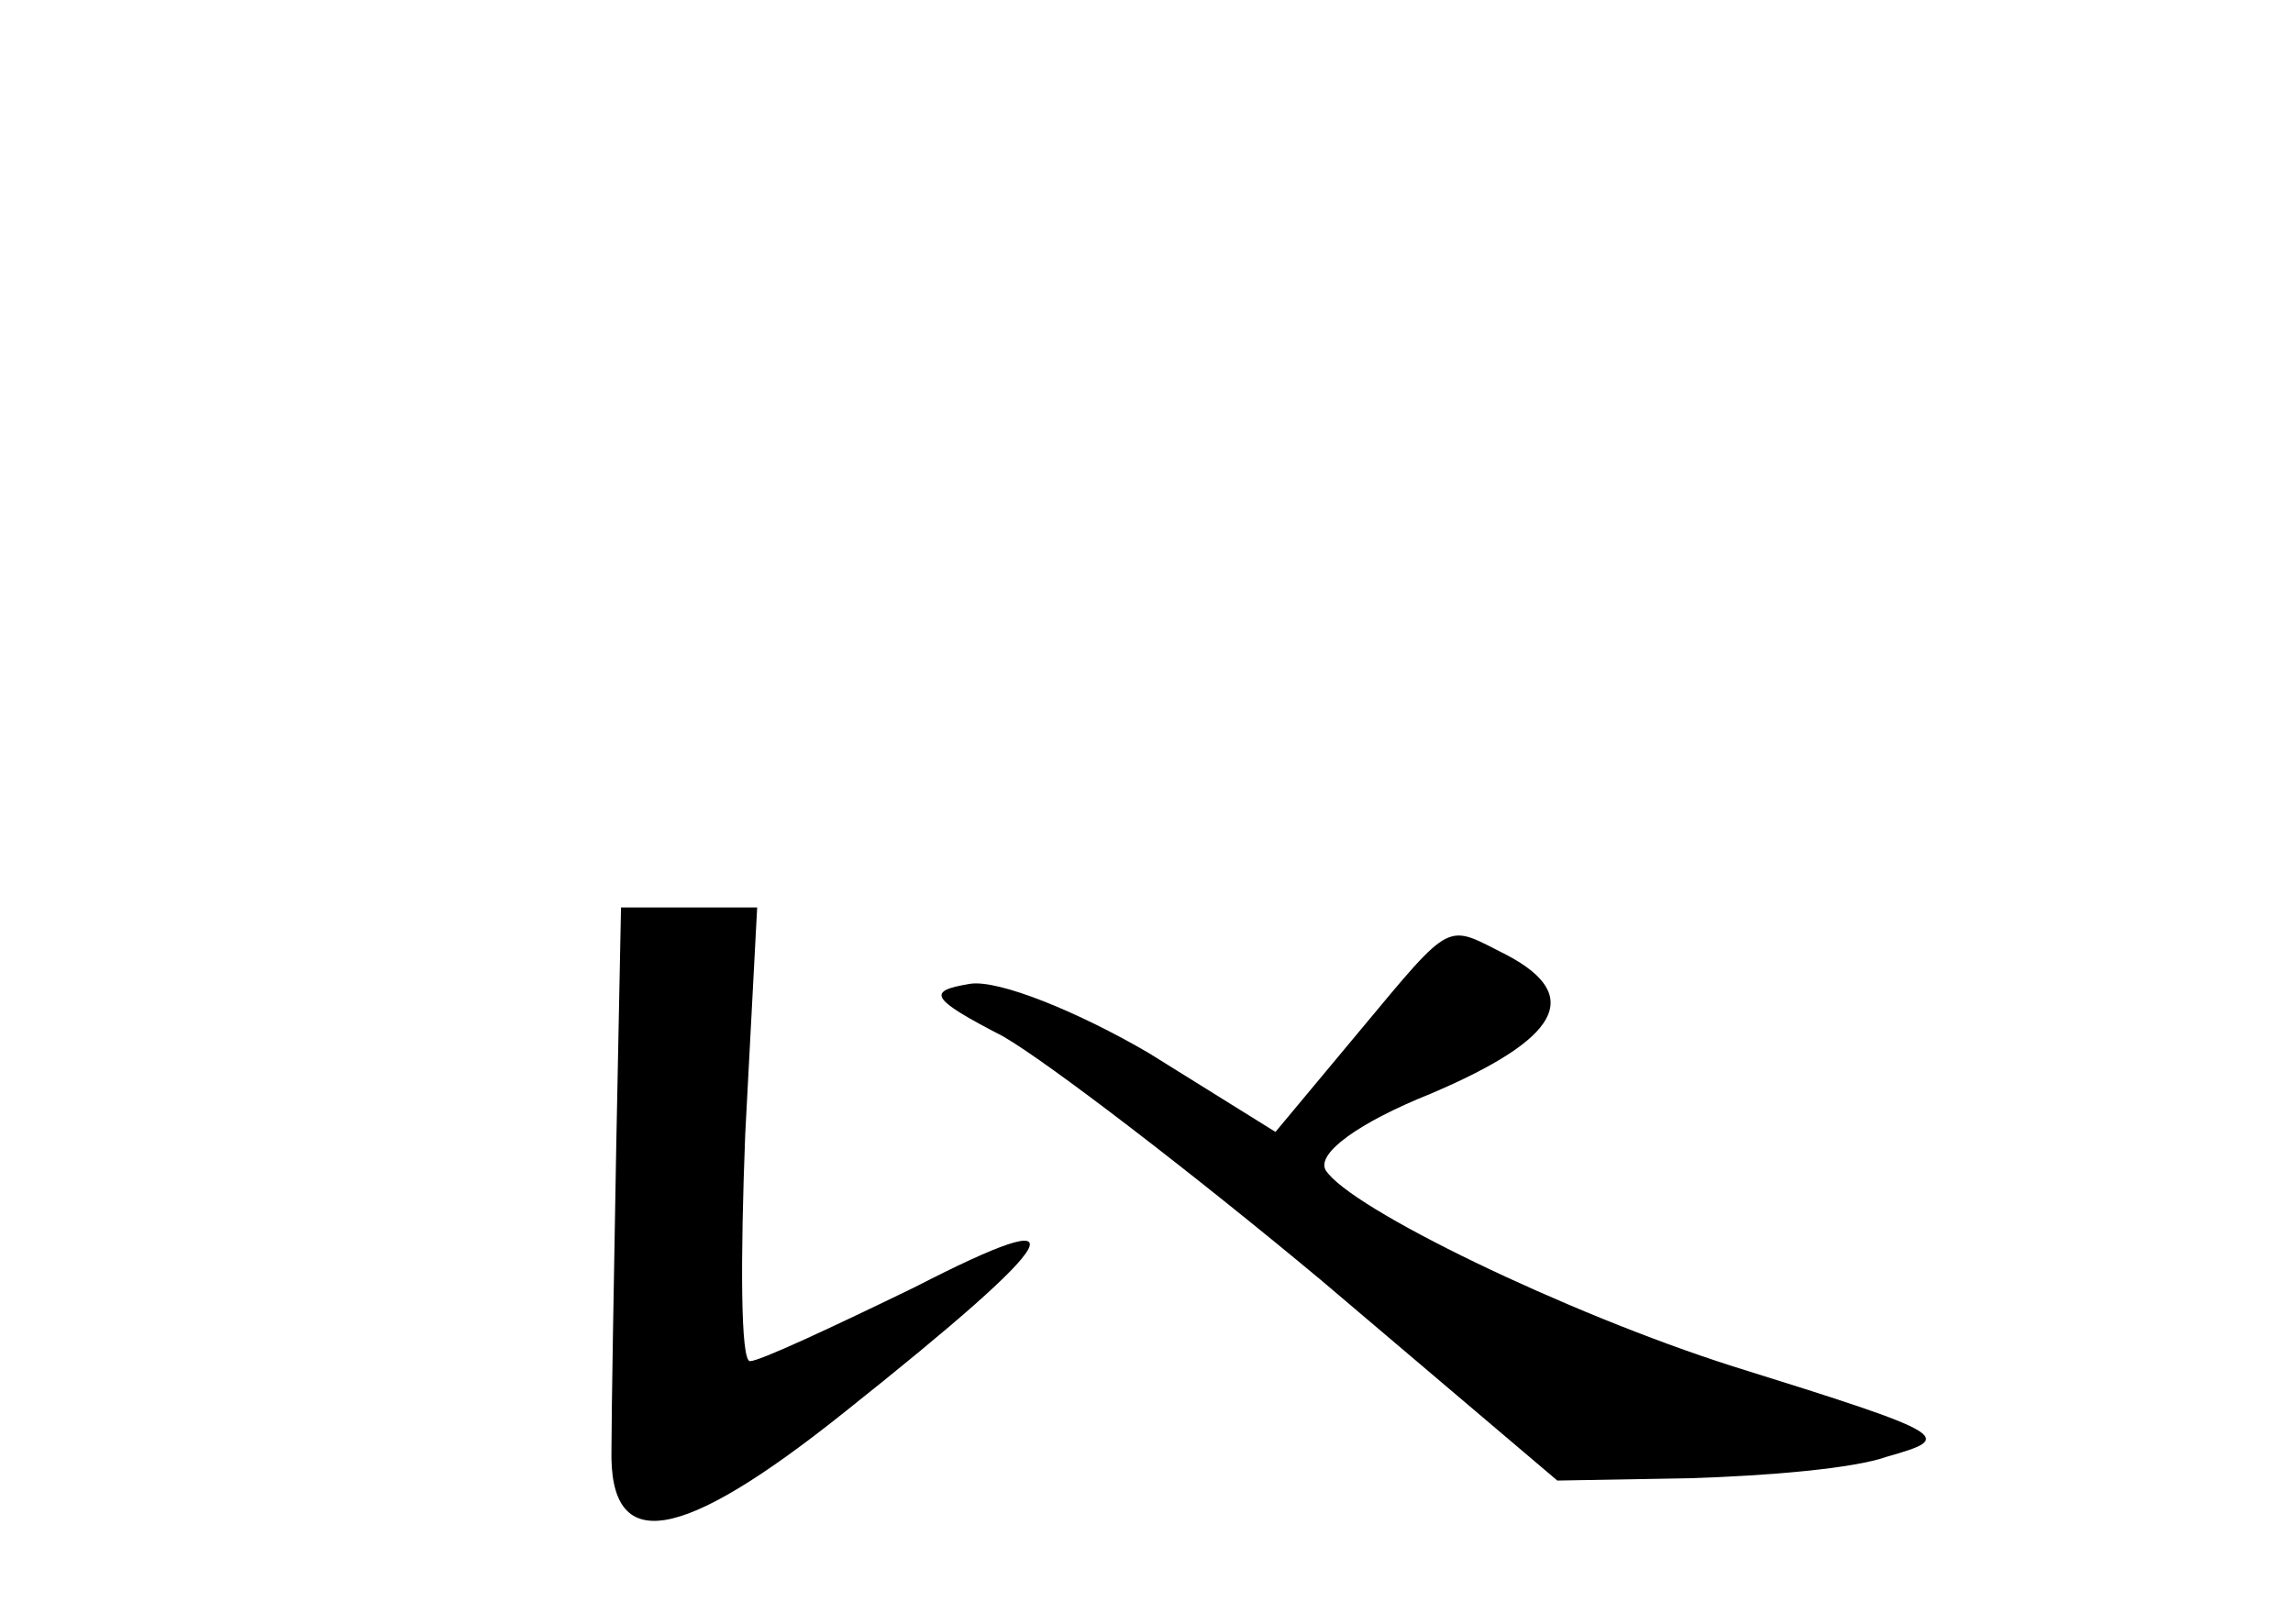 <?xml version="1.0" standalone="no"?>
<!DOCTYPE svg PUBLIC "-//W3C//DTD SVG 20010904//EN"
 "http://www.w3.org/TR/2001/REC-SVG-20010904/DTD/svg10.dtd">
<svg version="1.0" xmlns="http://www.w3.org/2000/svg"
 width="96pt" height="68pt" viewBox="0 0 96 68"
 preserveAspectRatio="xMidYMid meet">
<g transform="translate(0,68) scale(0.1,-0.1)"
fill="#000000" stroke="none">
<path d="M258 200 c-1 -55 -2 -112 -2 -127 -1 -44 28 -40 98 16 93 74 101 89
29 52 -35 -17 -65 -31 -69 -31 -4 0 -4 43 -2 95 l5 95 -28 0 -29 0 -2 -100z"/>
<path d="M569 248 l-35 -42 -53 33 c-29 17 -63 31 -75 29 -18 -3 -17 -6 14
-22 19 -11 79 -57 133 -102 l99 -84 56 1 c32 1 68 4 82 9 28 8 28 9 -65 38
-69 22 -160 66 -170 82 -4 7 14 20 44 32 54 23 64 41 32 58 -26 13 -22 16 -62
-32z"/>
</g>
</svg>
